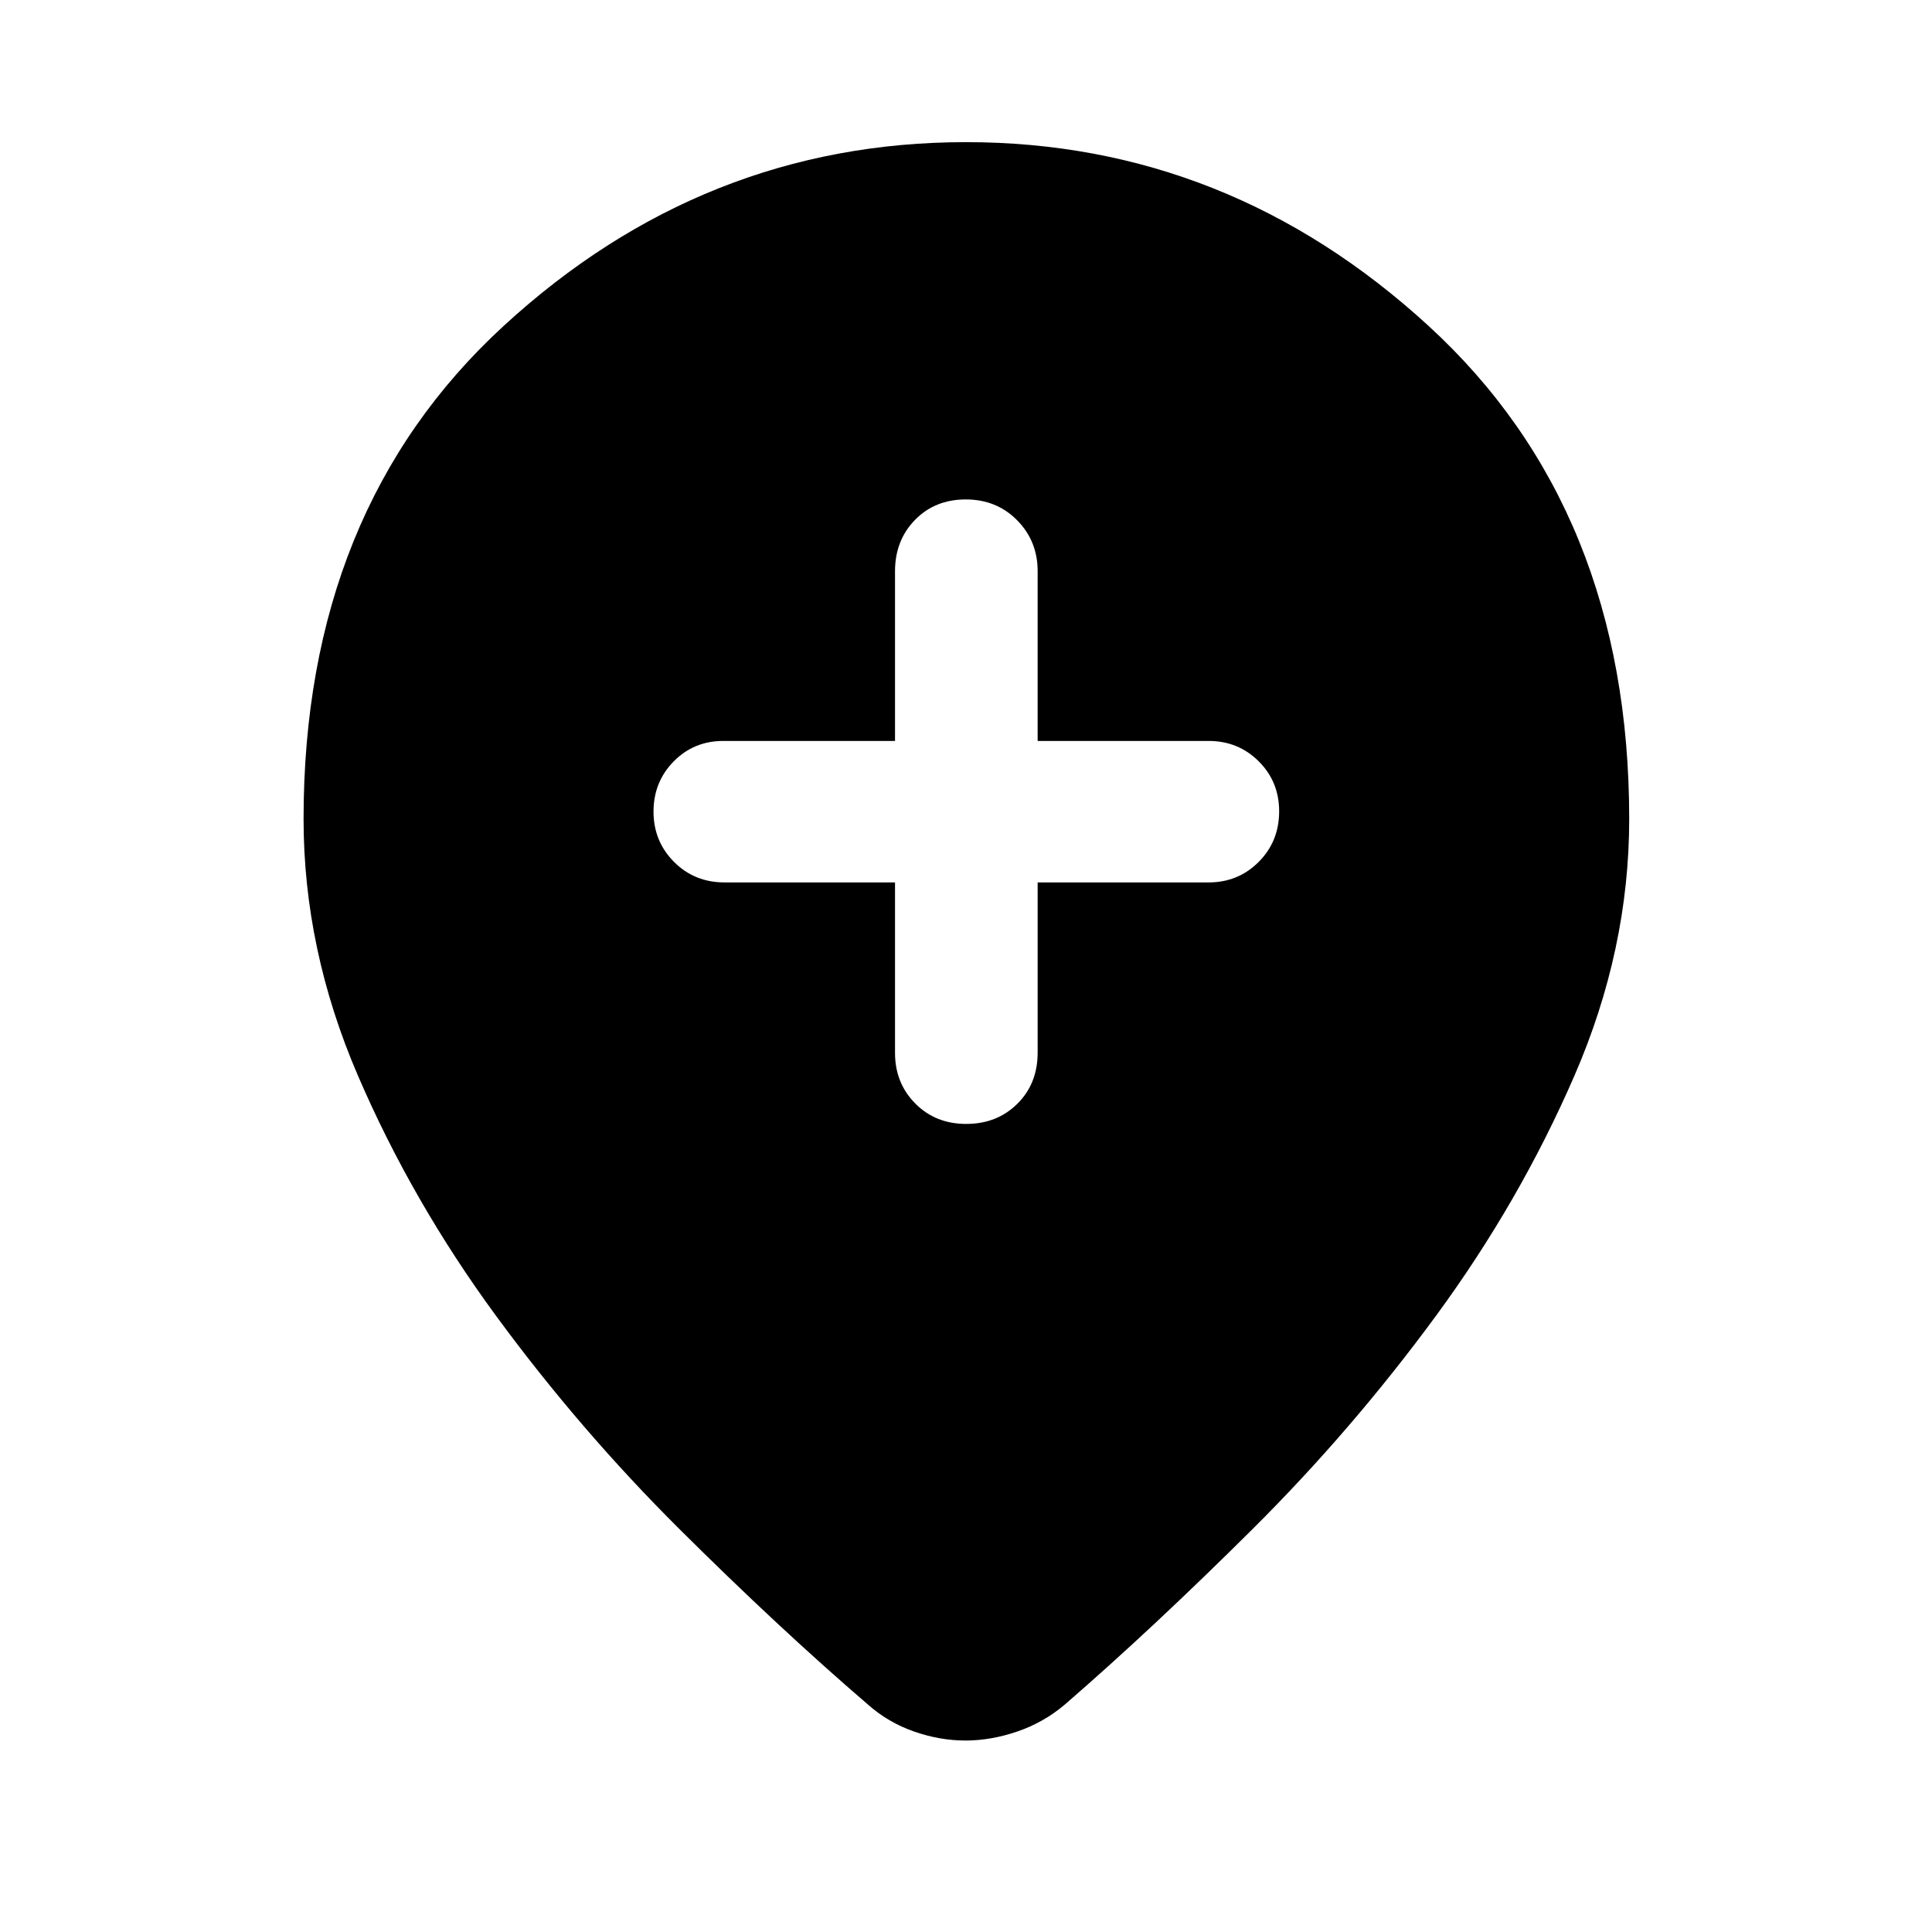 <svg xmlns="http://www.w3.org/2000/svg" height="40" viewBox="0 -960 960 960" width="40"><path d="M444.73-521.53v84.73q0 14.94 10.04 25.1 10.04 10.17 25.35 10.17 15.3 0 25.39-10.01 10.09-10 10.09-25.39v-84.6h84.97q14.69 0 24.86-10.19t10.17-25.15q0-14.73-10.17-24.85-10.17-10.11-24.86-10.11H515.6v-84.4q0-14.94-10.21-25.27-10.2-10.33-25.51-10.33-15.3 0-25.22 10.17-9.93 10.17-9.93 25.56v84.27h-85.3q-14.69 0-24.69 10.19-10.01 10.2-10.01 24.93t10.17 24.96q10.17 10.22 25.1 10.22h84.73ZM479.7-95.14q-12.71 0-25.55-4.49-12.84-4.48-22.89-13.4-44.39-38.15-93.77-87.3-49.39-49.15-91.01-105.84-41.62-56.69-68.63-119.36-27.01-62.67-27.01-127.52 0-153.58 99.36-244.95 99.35-91.37 229.8-91.37 130.29 0 229.91 91.37 99.63 91.37 99.63 244.95 0 64.85-27.2 127.52t-68.82 119.36q-41.62 56.69-91.01 105.84-49.38 49.15-93.39 87.3-10.51 8.92-23.61 13.4-13.11 4.49-25.81 4.49Z"/></svg>